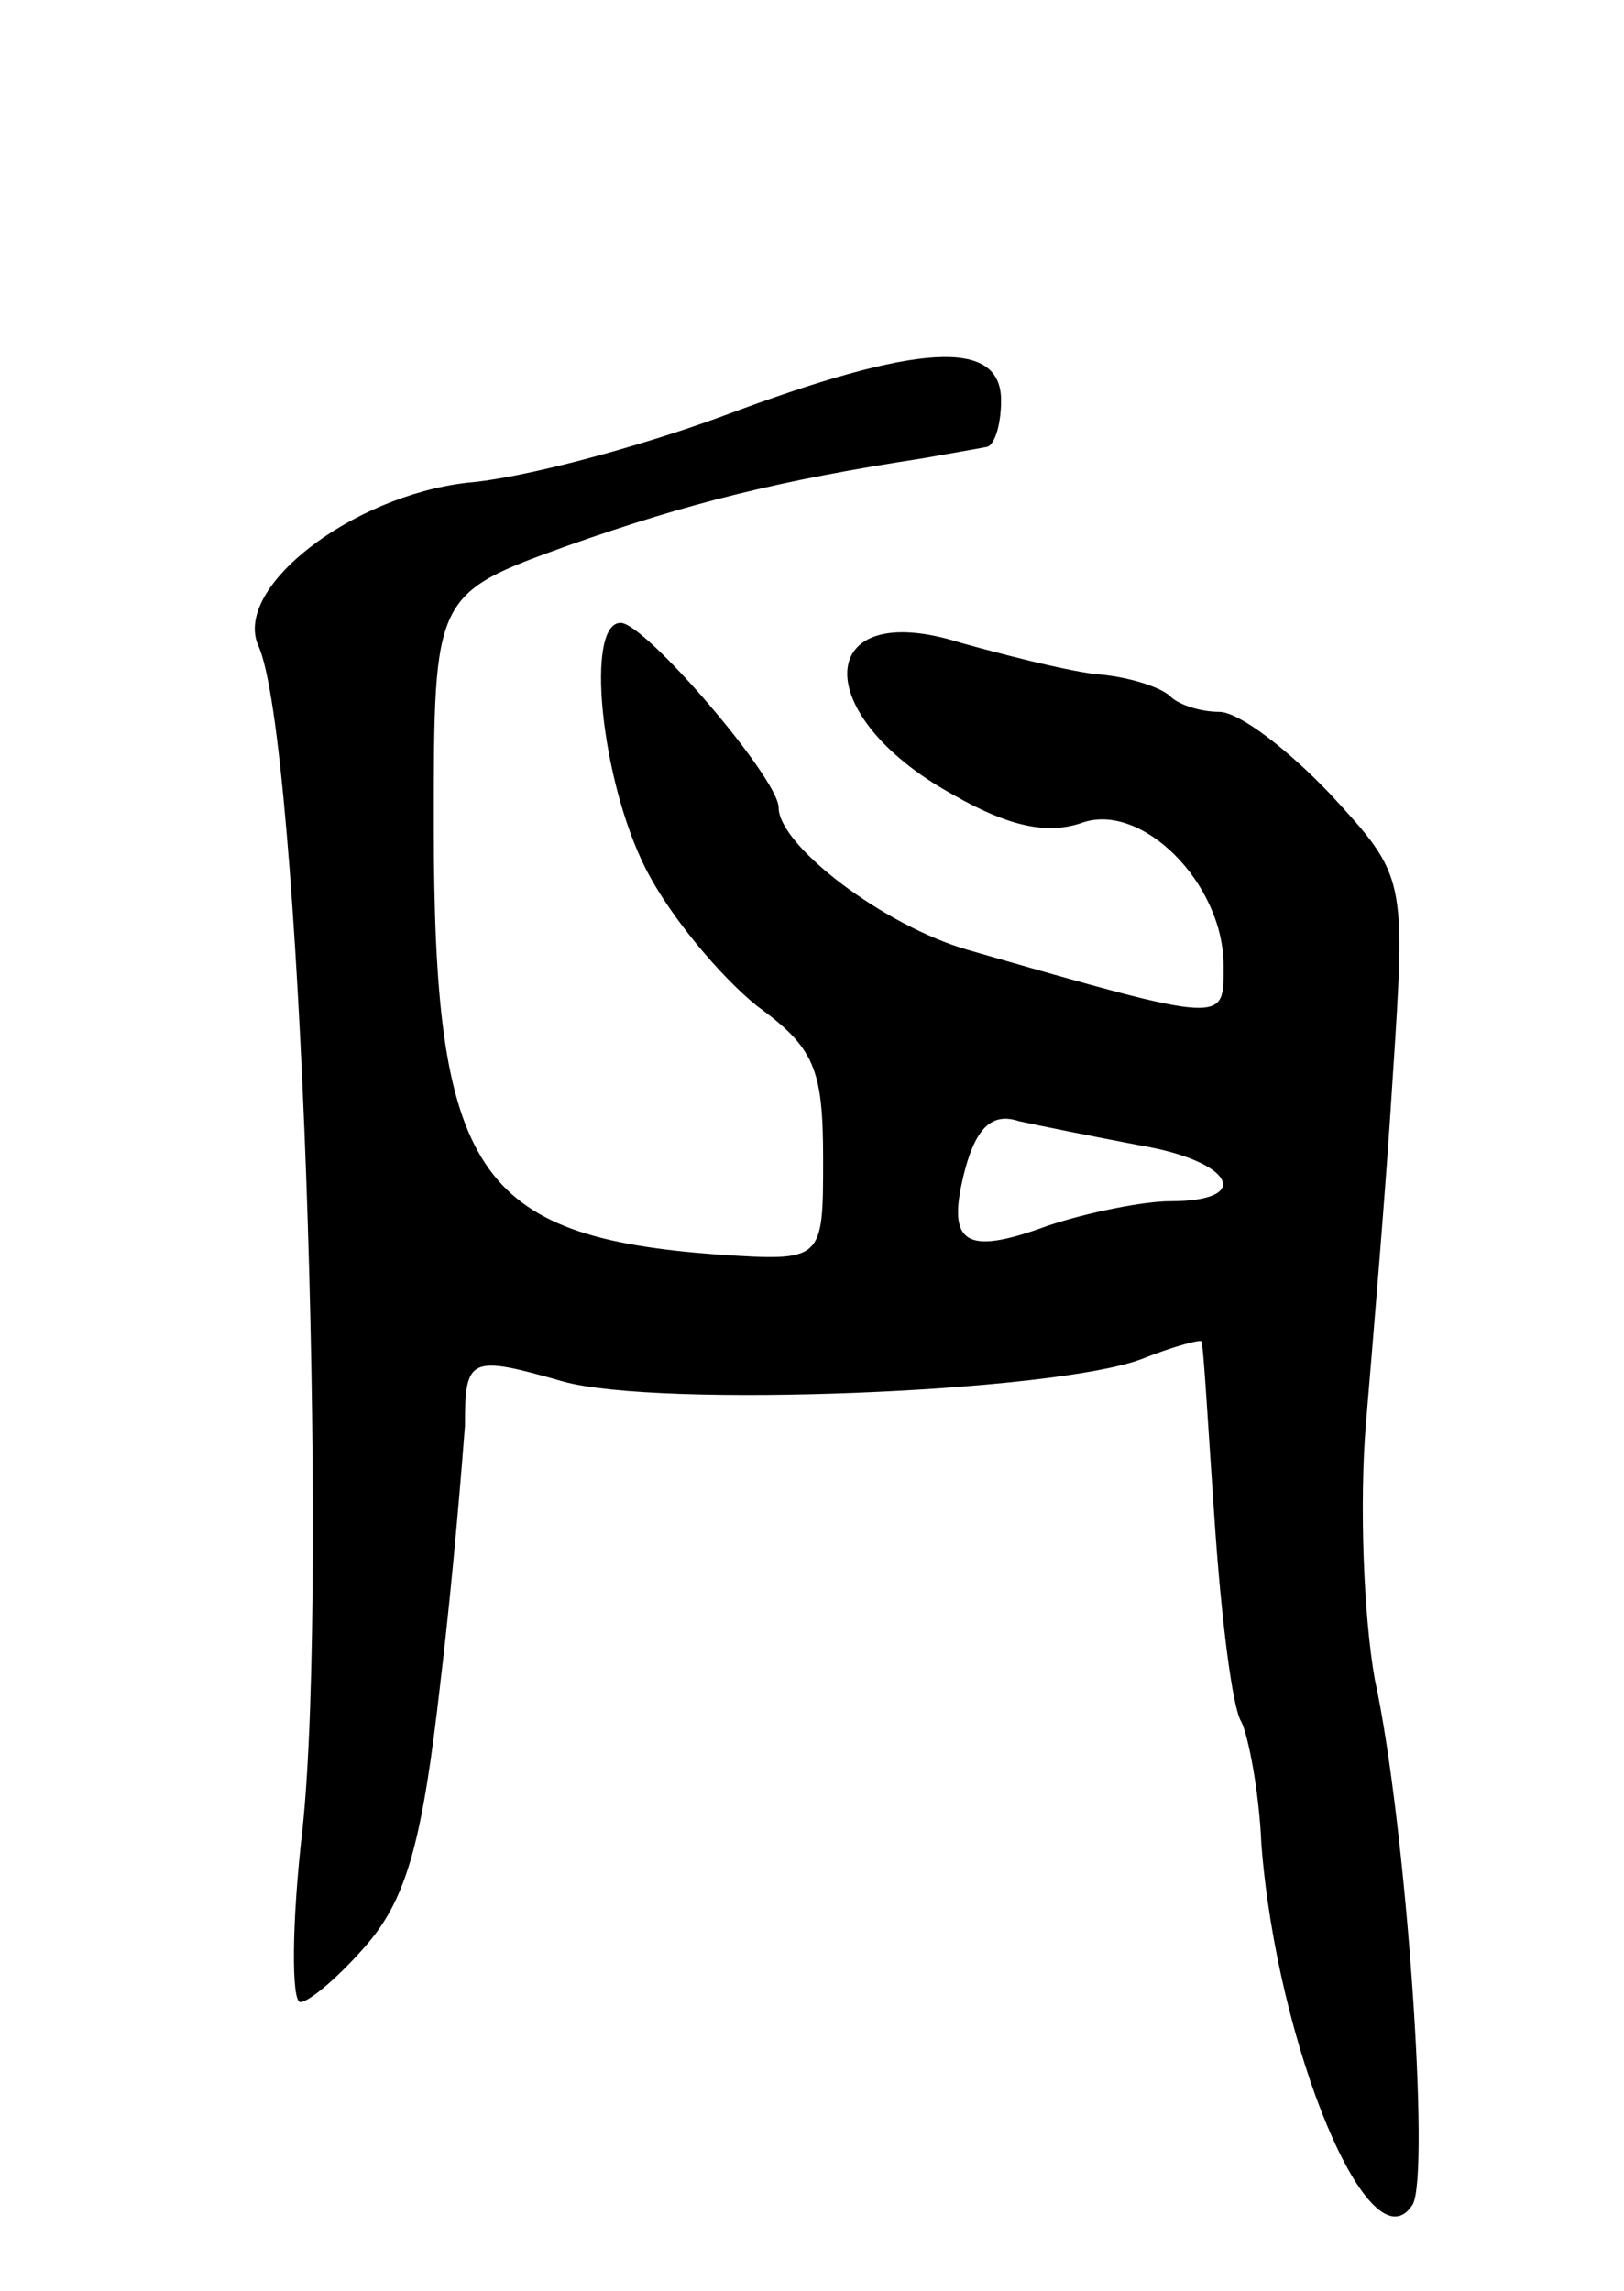 <svg version="1.0" xmlns="http://www.w3.org/2000/svg"
 width="73pt" height="103pt" viewBox="0 0 73 103"
 preserveAspectRatio="xMidYMid meet">
<g transform="translate(0,103) scale(0.1,-0.1)"
fill="#000000" stroke="none">
<path d="M325 843 c-38 -14 -90 -28 -115 -30 -52 -6 -105 -47 -94 -73 19 -40
32 -419 20 -532 -5 -43 -5 -78 -1 -78 4 0 18 12 30 26 18 21 25 47 33 118 6
50 10 102 11 115 0 31 2 32 44 20 43 -12 220 -5 260 10 15 6 27 9 27 8 1 -1 3
-38 6 -81 3 -44 8 -84 12 -90 3 -6 8 -31 9 -55 7 -91 49 -192 68 -162 8 14 -3
172 -17 236 -5 28 -7 79 -4 115 3 36 9 106 12 155 6 91 6 91 -28 128 -19 20
-41 37 -50 37 -8 0 -18 3 -22 7 -4 4 -19 9 -34 10 -15 2 -42 9 -60 14 -66 21
-69 -32 -4 -68 26 -15 43 -18 58 -13 27 10 64 -27 64 -64 0 -26 3 -27 -115 7
-38 11 -85 47 -85 64 0 13 -60 83 -71 83 -16 0 -9 -70 11 -110 11 -22 34 -49
50 -62 26 -19 30 -28 30 -69 0 -46 0 -46 -47 -43 -109 8 -128 37 -128 193 0
104 0 104 61 126 54 19 94 29 159 39 11 2 23 4 28 5 4 0 7 10 7 21 0 28 -37
26 -125 -7z m188 -328 c41 -7 51 -25 13 -25 -12 0 -37 -5 -55 -11 -38 -14 -46
-8 -37 26 5 18 12 25 24 21 9 -2 34 -7 55 -11z"/>
</g>
</svg>
